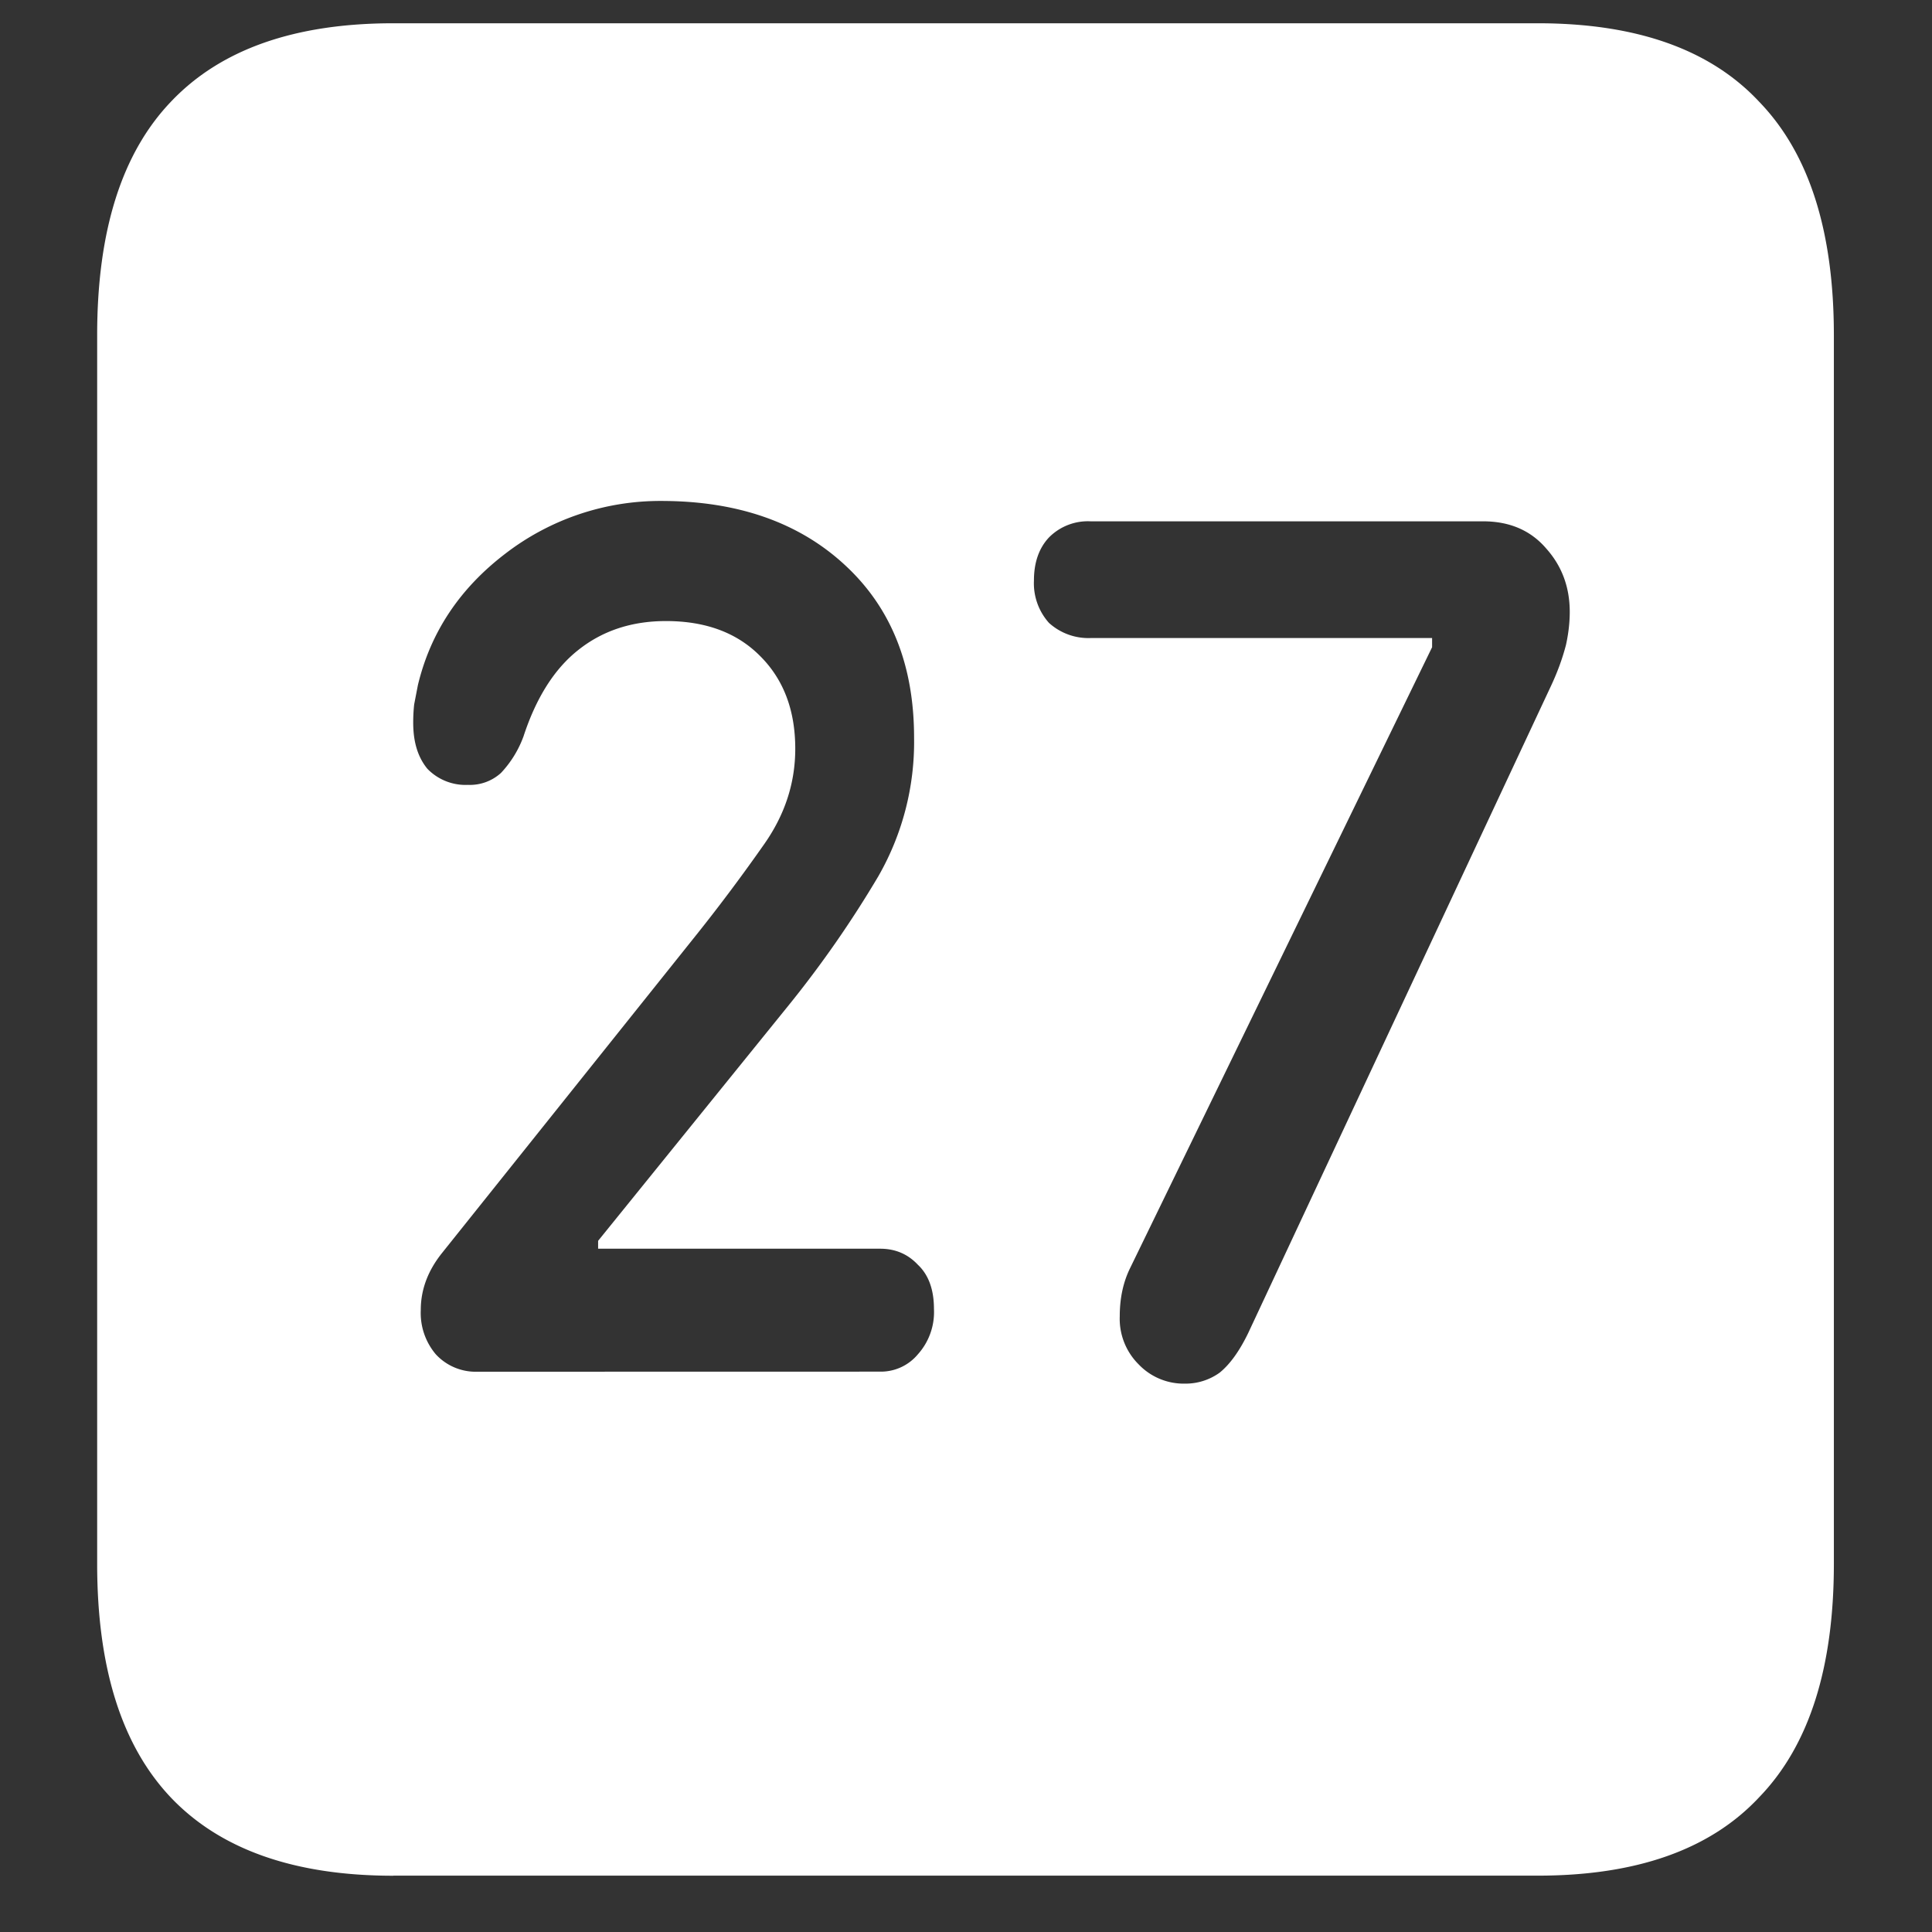 <svg xmlns="http://www.w3.org/2000/svg" width="24" height="24"><rect width="100%" height="100%" fill="#333333" stroke="none"/><path style="stroke:none;fill-rule:nonzero;fill:#fff;fill-opacity:1" d="M4.887 23.3h14.215c1.226 0 2.144-.323 2.753-.976.618-.64.926-1.605.926-2.898V4.164c0-1.293-.308-2.258-.926-2.898-.609-.653-1.527-.977-2.753-.977H4.887c-1.227 0-2.149.324-2.766.977-.61.64-.914 1.605-.914 2.898v15.262c0 1.293.305 2.258.914 2.902.617.649 1.54.973 2.766.973Zm1.043-6.26a.674.674 0 0 1-.516-.216.795.795 0 0 1-.187-.55c0-.25.085-.481.257-.7l3.188-3.988c.289-.363.562-.73.82-1.098.258-.367.387-.761.387-1.187 0-.477-.145-.86-.434-1.149-.289-.293-.68-.437-1.172-.437-.421 0-.785.117-1.09.36-.296.234-.523.593-.68 1.073a1.324 1.324 0 0 1-.28.454.574.574 0 0 1-.41.148.659.659 0 0 1-.504-.2c-.118-.144-.176-.331-.176-.573 0-.079.004-.153.012-.227l.046-.238c.157-.657.52-1.203 1.09-1.637a3.155 3.155 0 0 1 1.934-.652c.953 0 1.715.27 2.285.8.57.528.855 1.239.855 2.141a3.35 3.35 0 0 1-.445 1.723 13.453 13.453 0 0 1-1.113 1.601L7.43 15.414v.098h3.504c.187 0 .343.066.468.199.133.125.2.309.2.55a.785.785 0 0 1-.2.563.598.598 0 0 1-.468.215Zm8.789.148a.773.773 0 0 1-.574-.239.798.798 0 0 1-.235-.597c0-.227.043-.426.13-.602l3.75-7.71v-.114h-4.243a.728.728 0 0 1-.516-.188.737.737 0 0 1-.187-.527c0-.223.062-.402.187-.535a.68.68 0 0 1 .516-.2h4.875c.328 0 .59.11.785.337.195.218.293.48.293.789 0 .132-.016.27-.047.41-.047.18-.11.347-.187.511l-3.762 8.04c-.11.226-.227.386-.352.488a.724.724 0 0 1-.433.137Zm0 0"/></svg>